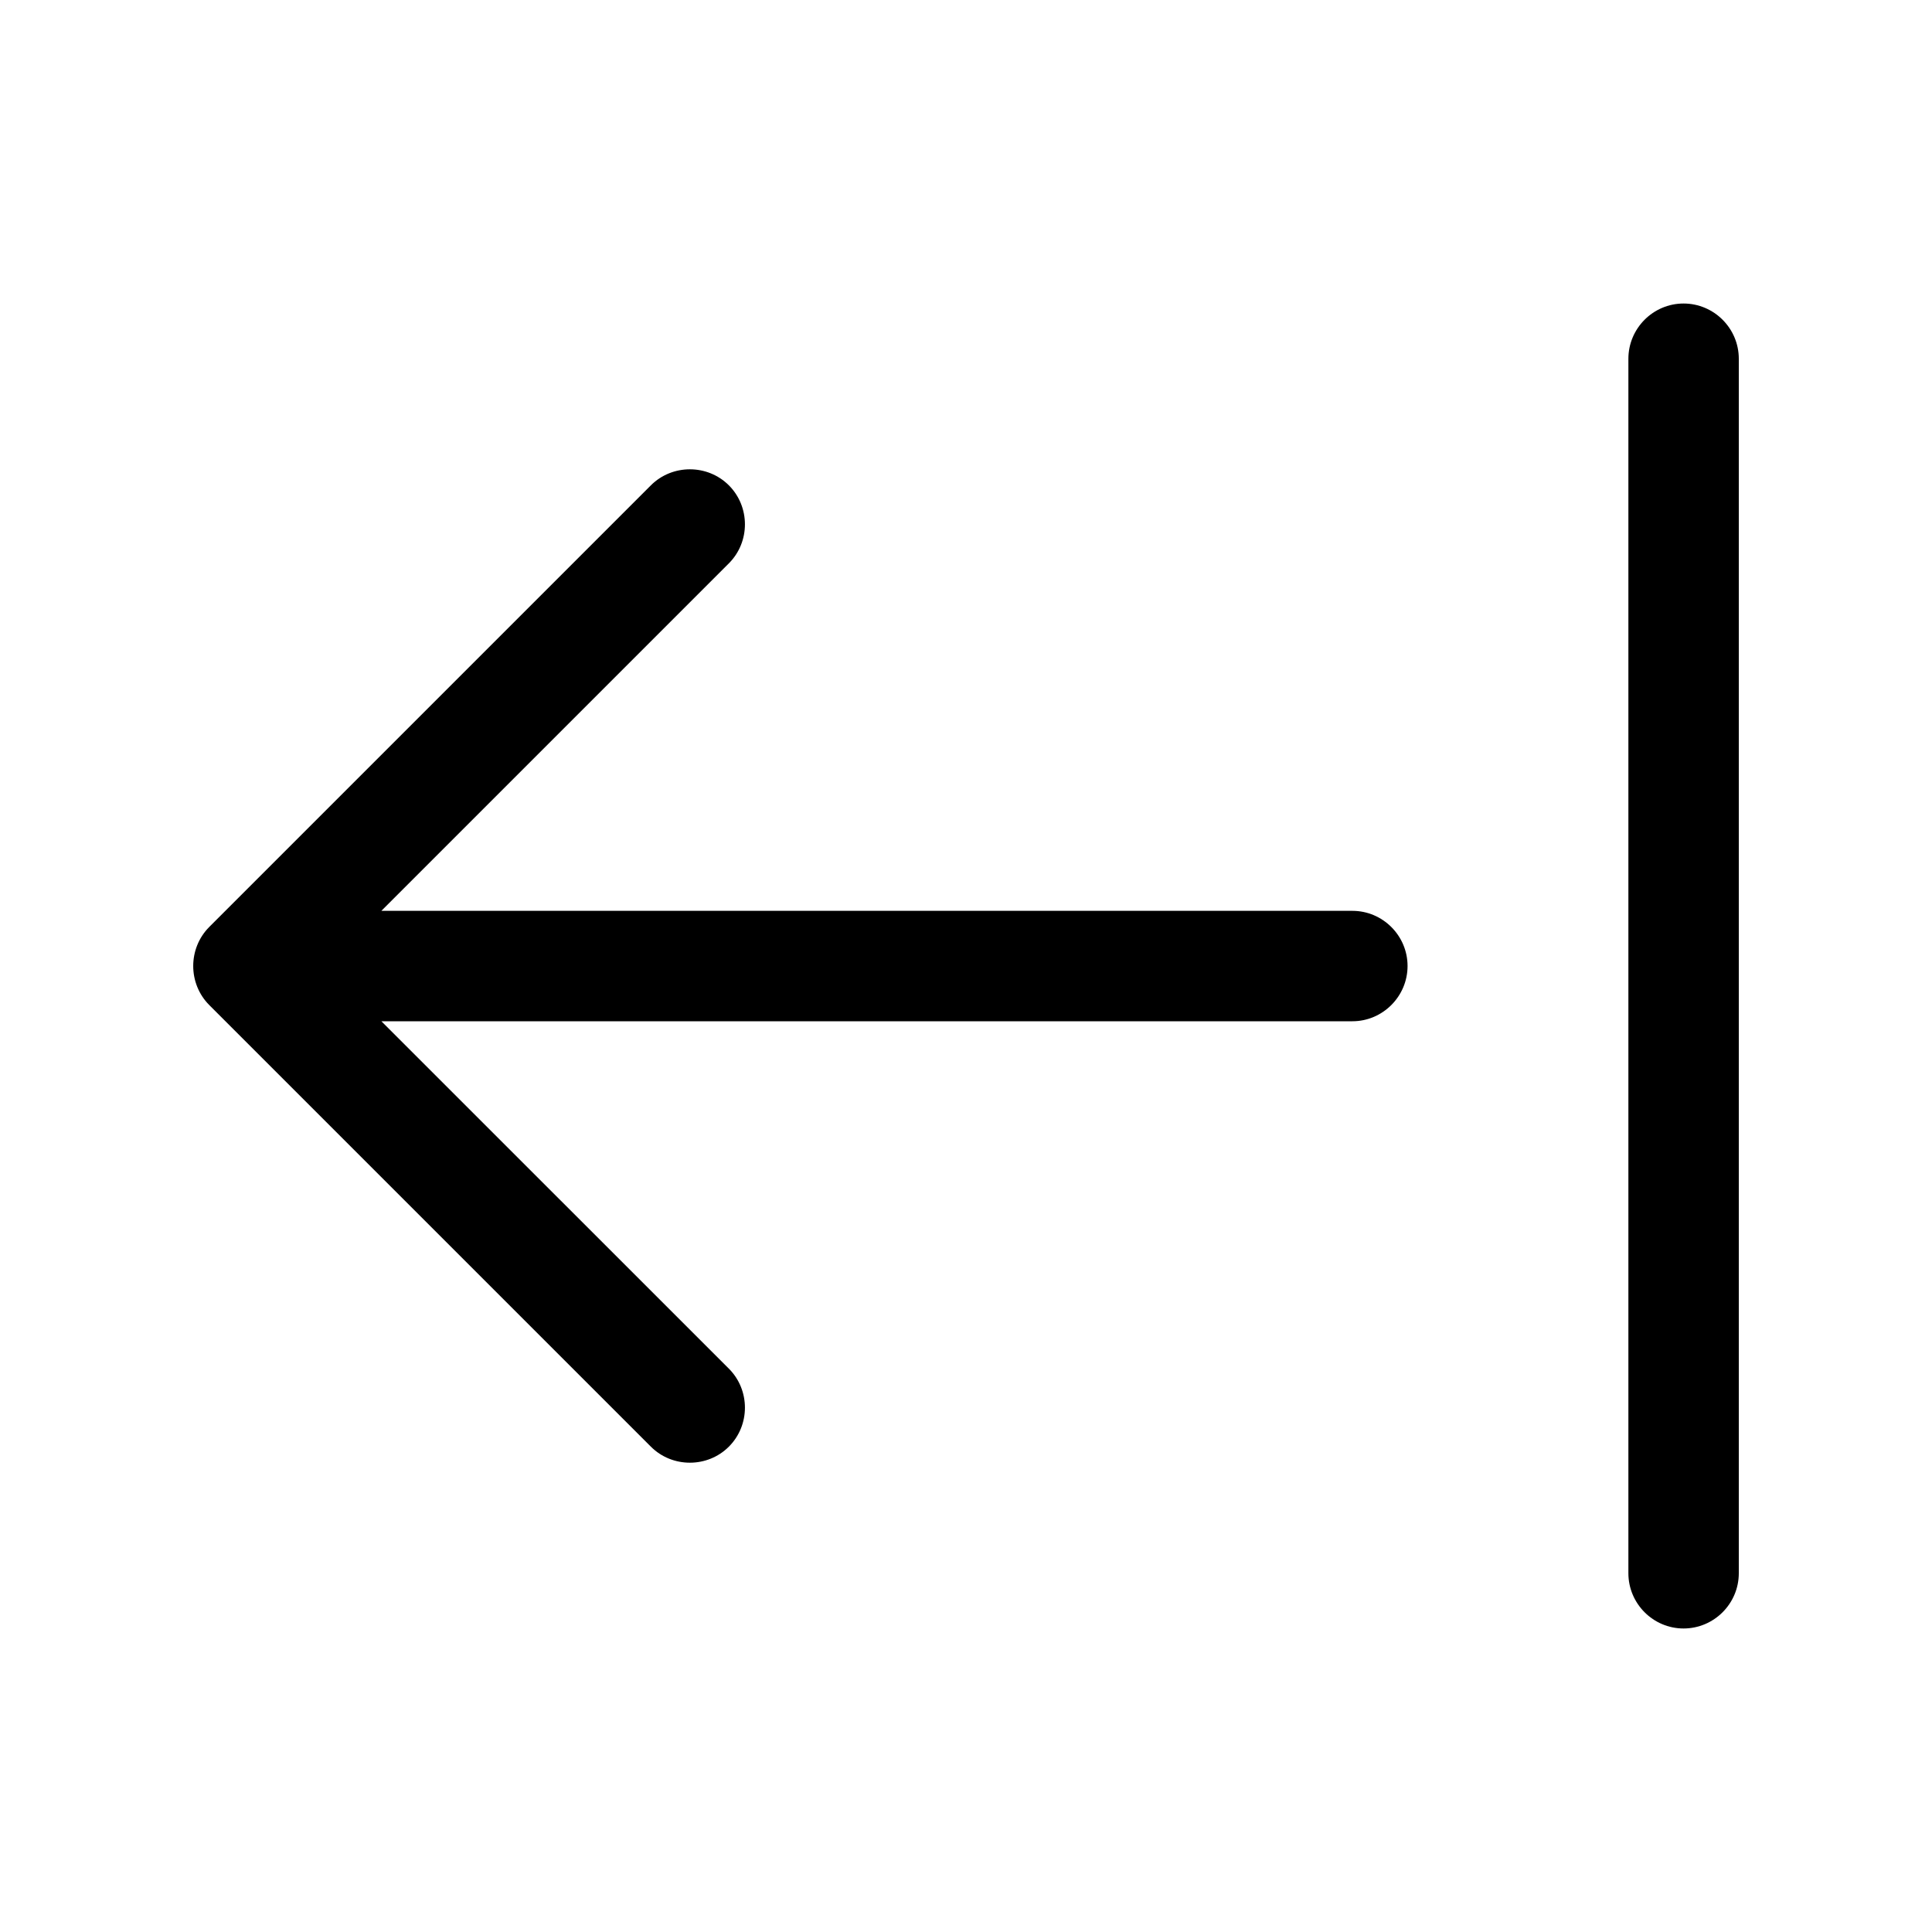 <svg width="20" height="20" viewBox="0 0 20 20" fill="none" xmlns="http://www.w3.org/2000/svg">
<path d="M2.166 9.596C1.945 9.818 1.945 10.182 2.166 10.404L6.738 14.976C6.959 15.197 7.324 15.197 7.545 14.976C7.767 14.754 7.767 14.39 7.545 14.168L3.948 10.572H7.713H14C14.314 10.572 14.571 10.314 14.571 10C14.571 9.686 14.314 9.429 14 9.429H7.713H3.948L7.545 5.832C7.767 5.61 7.767 5.246 7.545 5.024C7.324 4.803 6.959 4.803 6.738 5.024L2.166 9.596ZM16.857 16.286C16.857 16.601 17.114 16.858 17.428 16.858C17.743 16.858 18 16.601 18 16.286V3.714C18 3.399 17.743 3.142 17.428 3.142C17.114 3.142 16.857 3.399 16.857 3.714V16.286Z" fill="black"/>
</svg>

